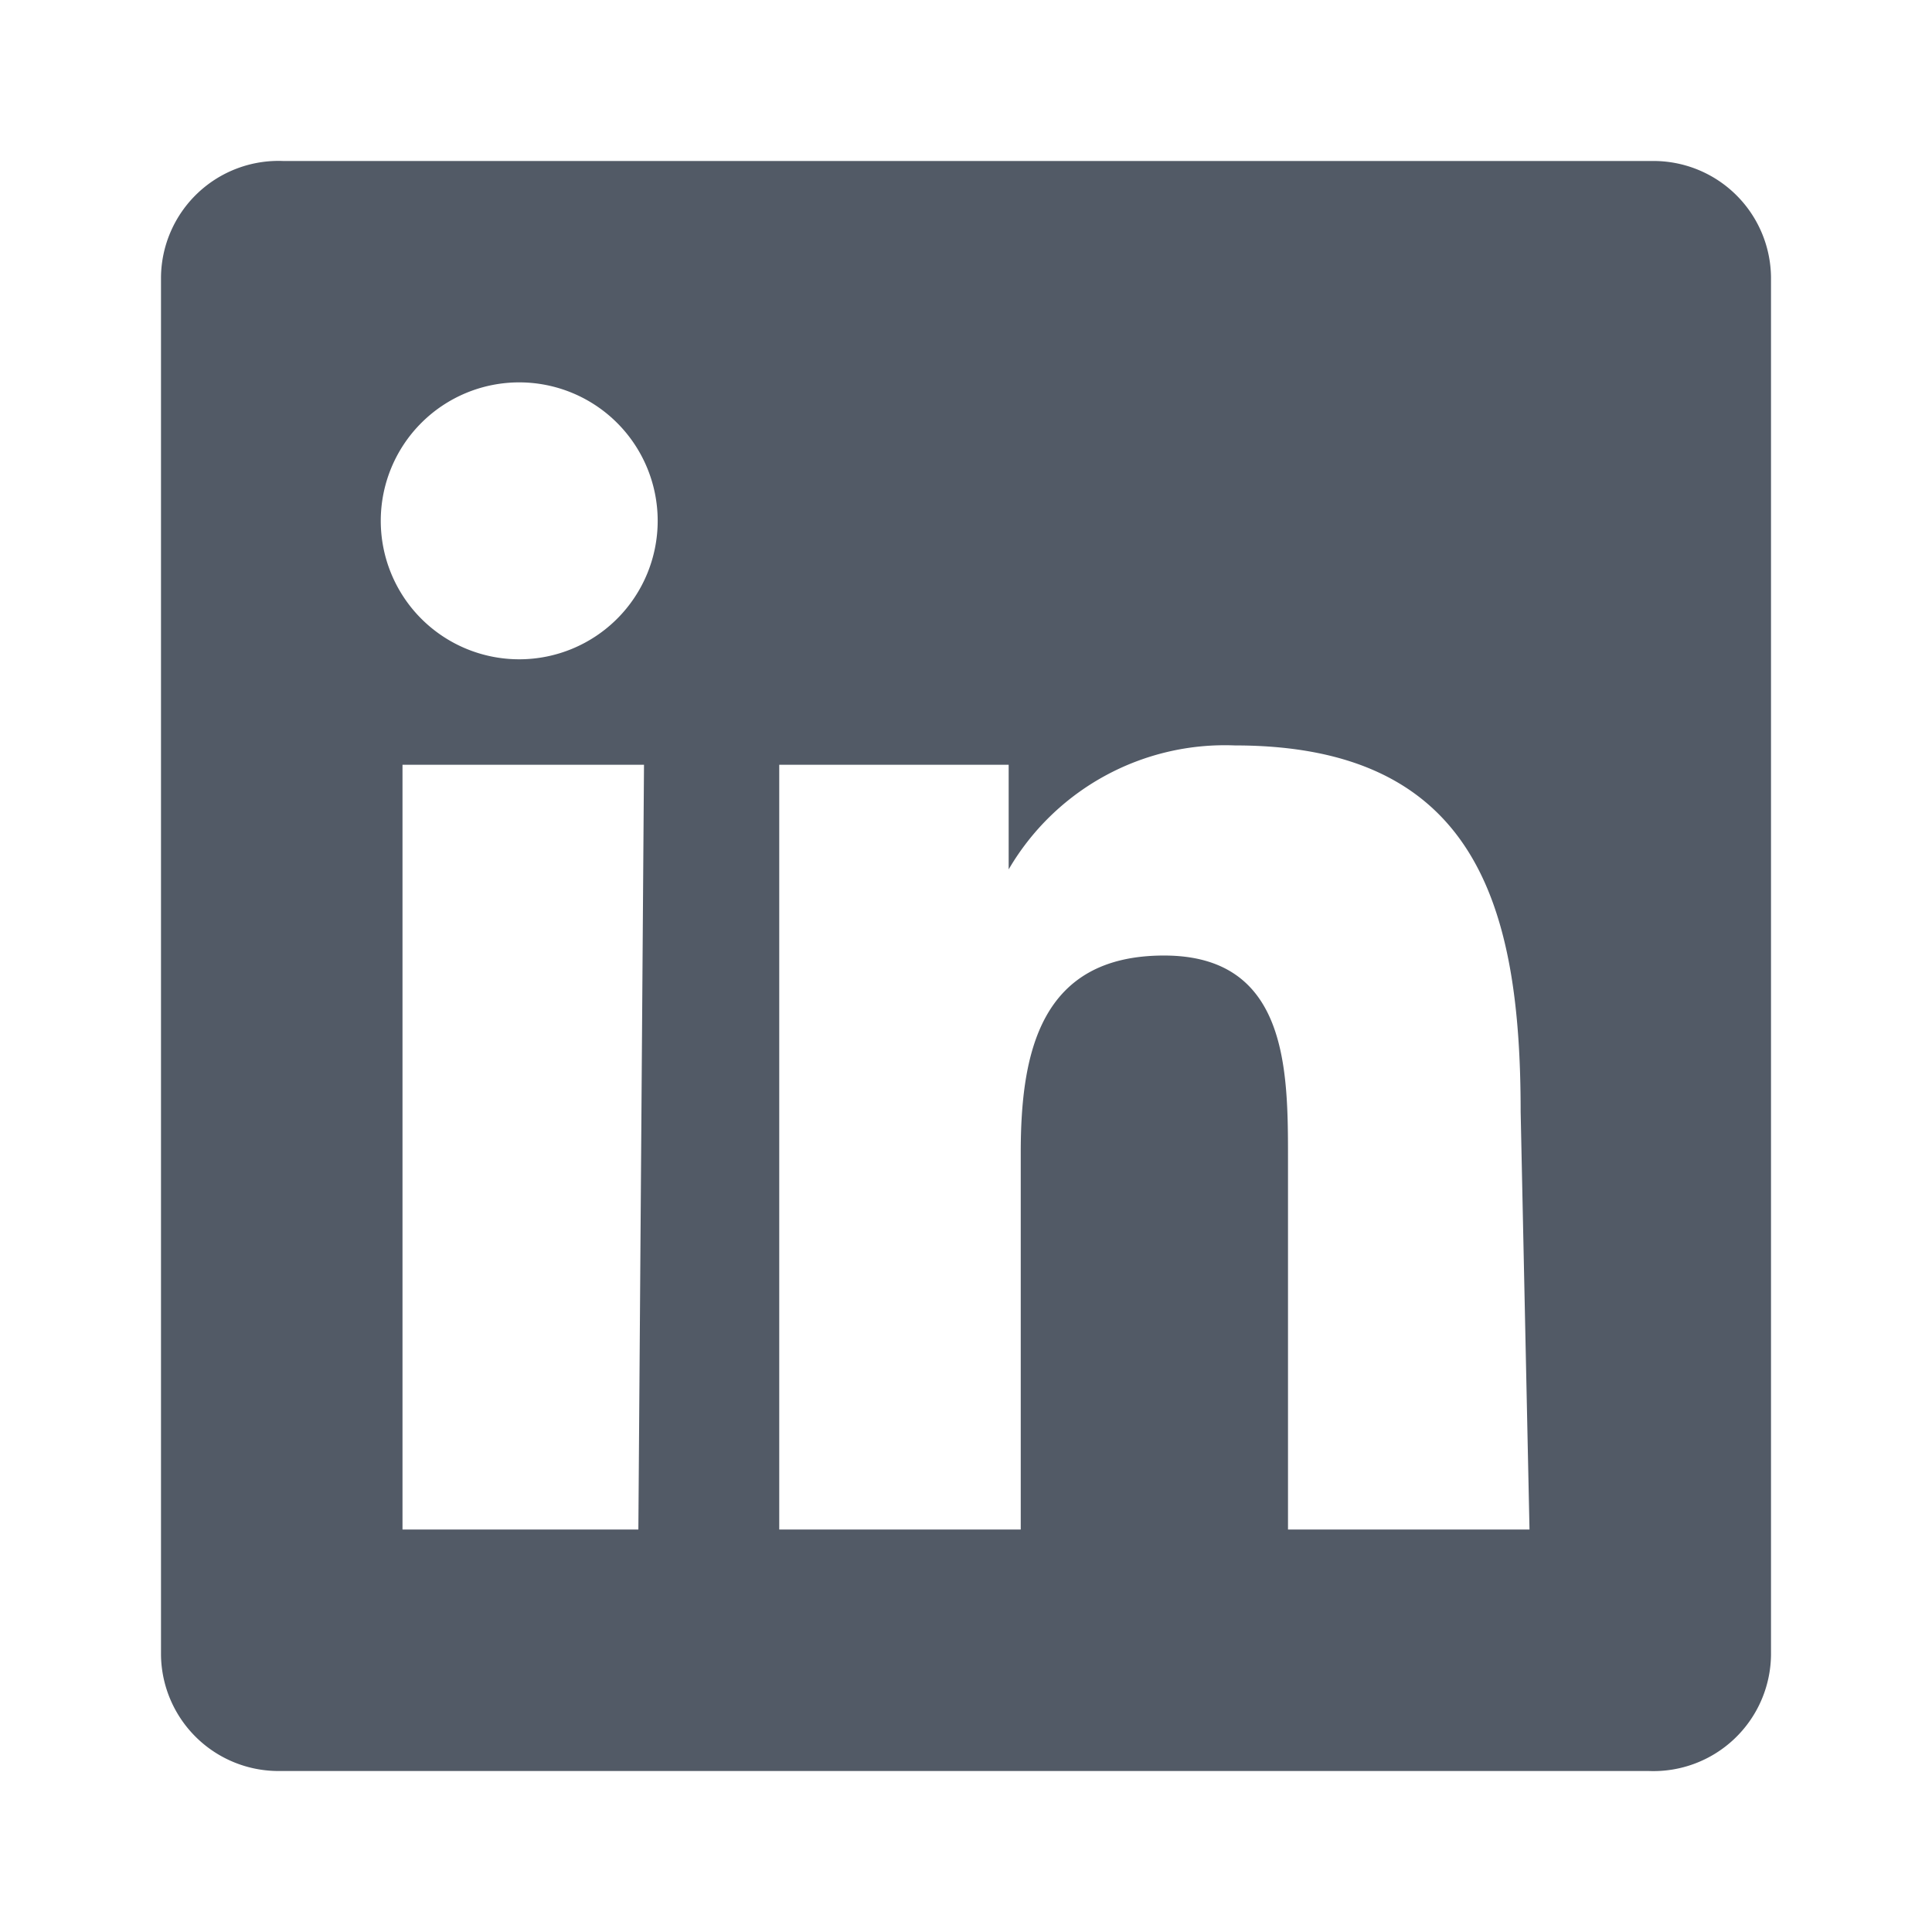<svg id="Layer_1" data-name="Layer 1" xmlns="http://www.w3.org/2000/svg" viewBox="0 0 24 24"><defs><style>.cls-1{fill:#525a66;}</style></defs><title>icon-share-linkedin</title><path class="cls-1" d="M20.52,2h-17A1.46,1.46,0,0,0,2,3.44V20.56A1.46,1.46,0,0,0,3.48,22h17A1.46,1.46,0,0,0,22,20.56V3.44A1.46,1.46,0,0,0,20.52,2ZM7.93,19H5V9.5h3ZM6.45,8.19A1.72,1.72,0,1,1,8.17,6.47,1.72,1.72,0,0,1,6.45,8.19ZM19,19h-3V14.4c0-1.11,0-2.53-1.54-2.53s-1.78,1.21-1.78,2.45V19h-3V9.5h2.85v1.3h0a3.11,3.11,0,0,1,2.81-1.54c3,0,3.55,2,3.55,4.55Z"/></svg>